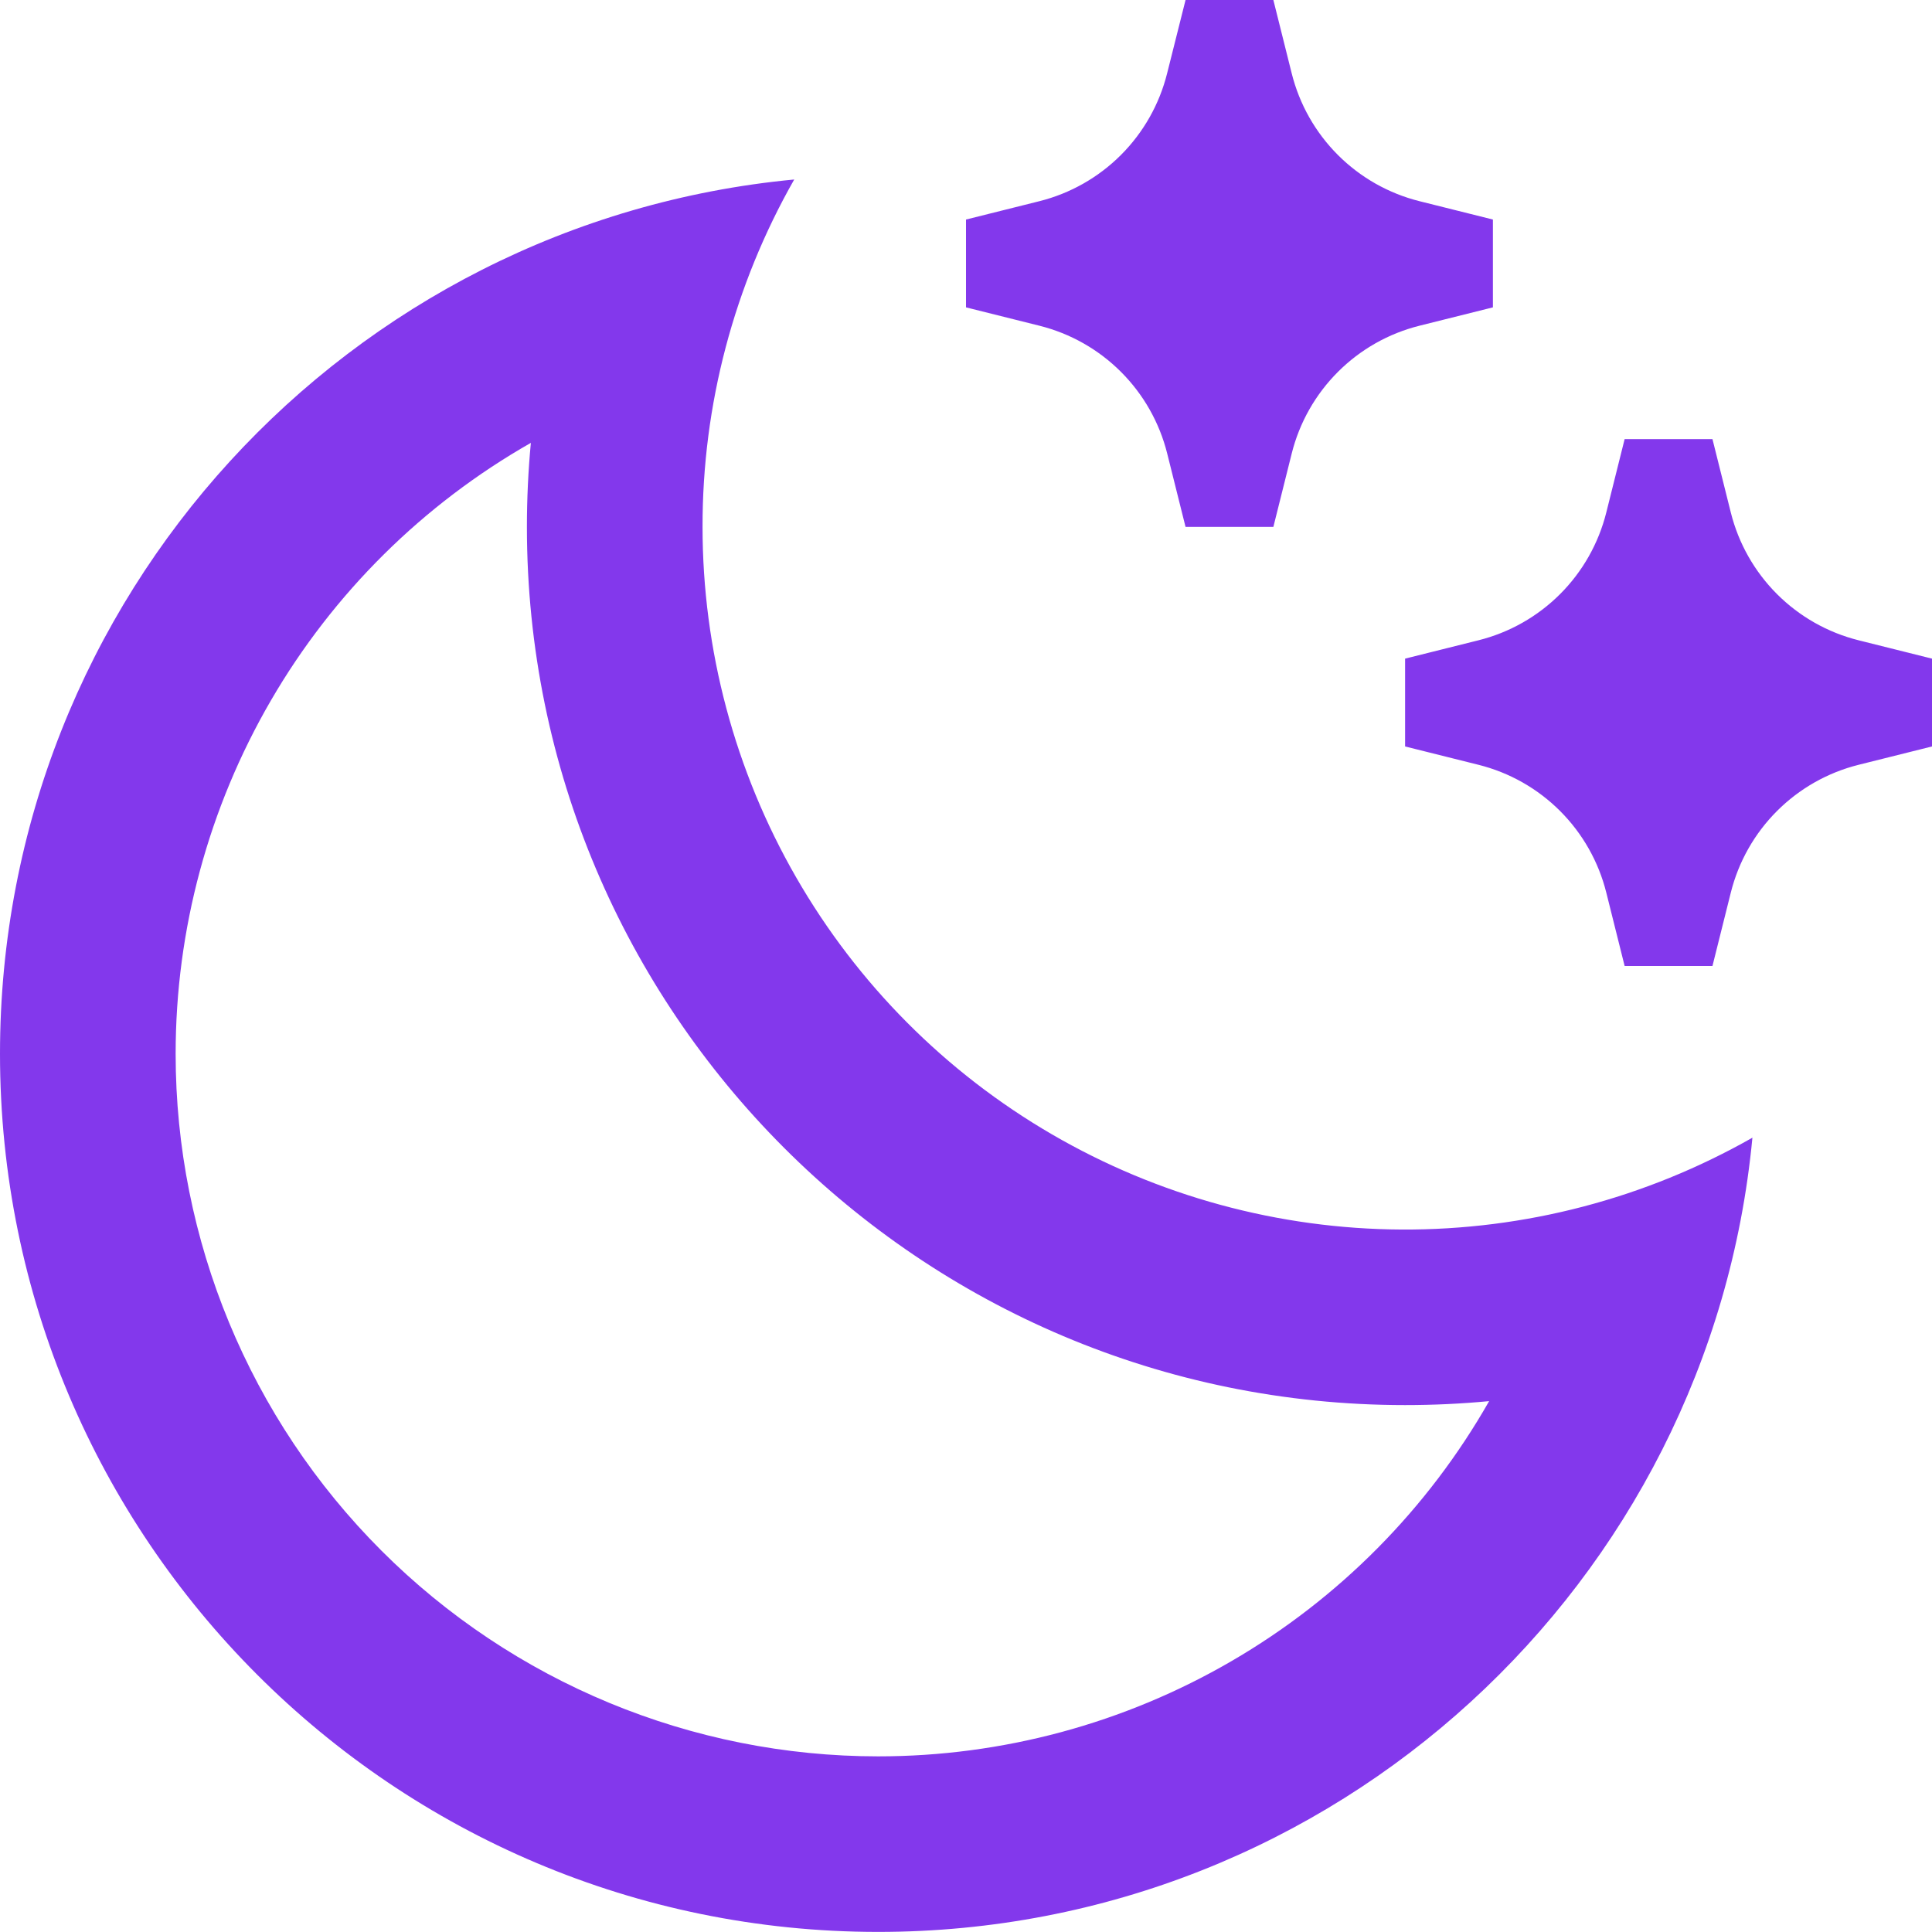 <svg fill="none" height="22" viewBox="0 0 22 22" width="22" xmlns="http://www.w3.org/2000/svg">
    <path d="m8 6c-0 1.4.367 2.776 1.065 3.989.698 1.214 1.702 2.223 2.912 2.927s2.584 1.078 3.984 1.085c1.4.007 2.777-.354 3.994-1.046-.481 5.074-4.755 9.044-9.955 9.044-5.523 0-10-4.477-10-10 0-5.2 3.97-9.474 9.044-9.955-.686 1.205-1.046 2.568-1.044 3.955zm-6 6c0 2.122.843 4.157 2.343 5.657 1.5 1.5 3.535 2.343 5.657 2.343 1.413-0 2.802-.374 4.024-1.085 1.222-.71 2.234-1.732 2.933-2.96-.316.03-.636.045-.957.045-5.523 0-10-4.477-10-10 0-.321.015-.64.045-.957-1.228.699-2.25 1.711-2.96 2.933-.71 1.222-1.085 2.61-1.085 4.024zm14.164-9.709.836.209v1l-.836.209c-.352.088-.673.27-.929.526-.256.256-.438.577-.526.929l-.209.836h-1l-.209-.836c-.088-.352-.27-.673-.526-.929-.256-.256-.577-.438-.929-.526l-.836-.209v-1l.836-.209c.351-.088.672-.27.928-.526.256-.256.438-.577.526-.929l.21-.836h1l.209.836c.088.352.27.673.526.929.256.256.577.438.929.526zm5 5 .836.209v1l-.836.209c-.352.088-.673.27-.929.526-.256.256-.438.577-.526.929l-.209.836h-1l-.209-.836c-.088-.352-.27-.673-.526-.929-.256-.256-.577-.438-.929-.526l-.836-.209v-1l.836-.209c.352-.088.673-.27.929-.526.256-.256.438-.577.526-.929l.209-.836h1l.209.836c.088.352.27.673.526.929.256.256.577.438.929.526z"
          fill="#8338ec"/>
</svg>